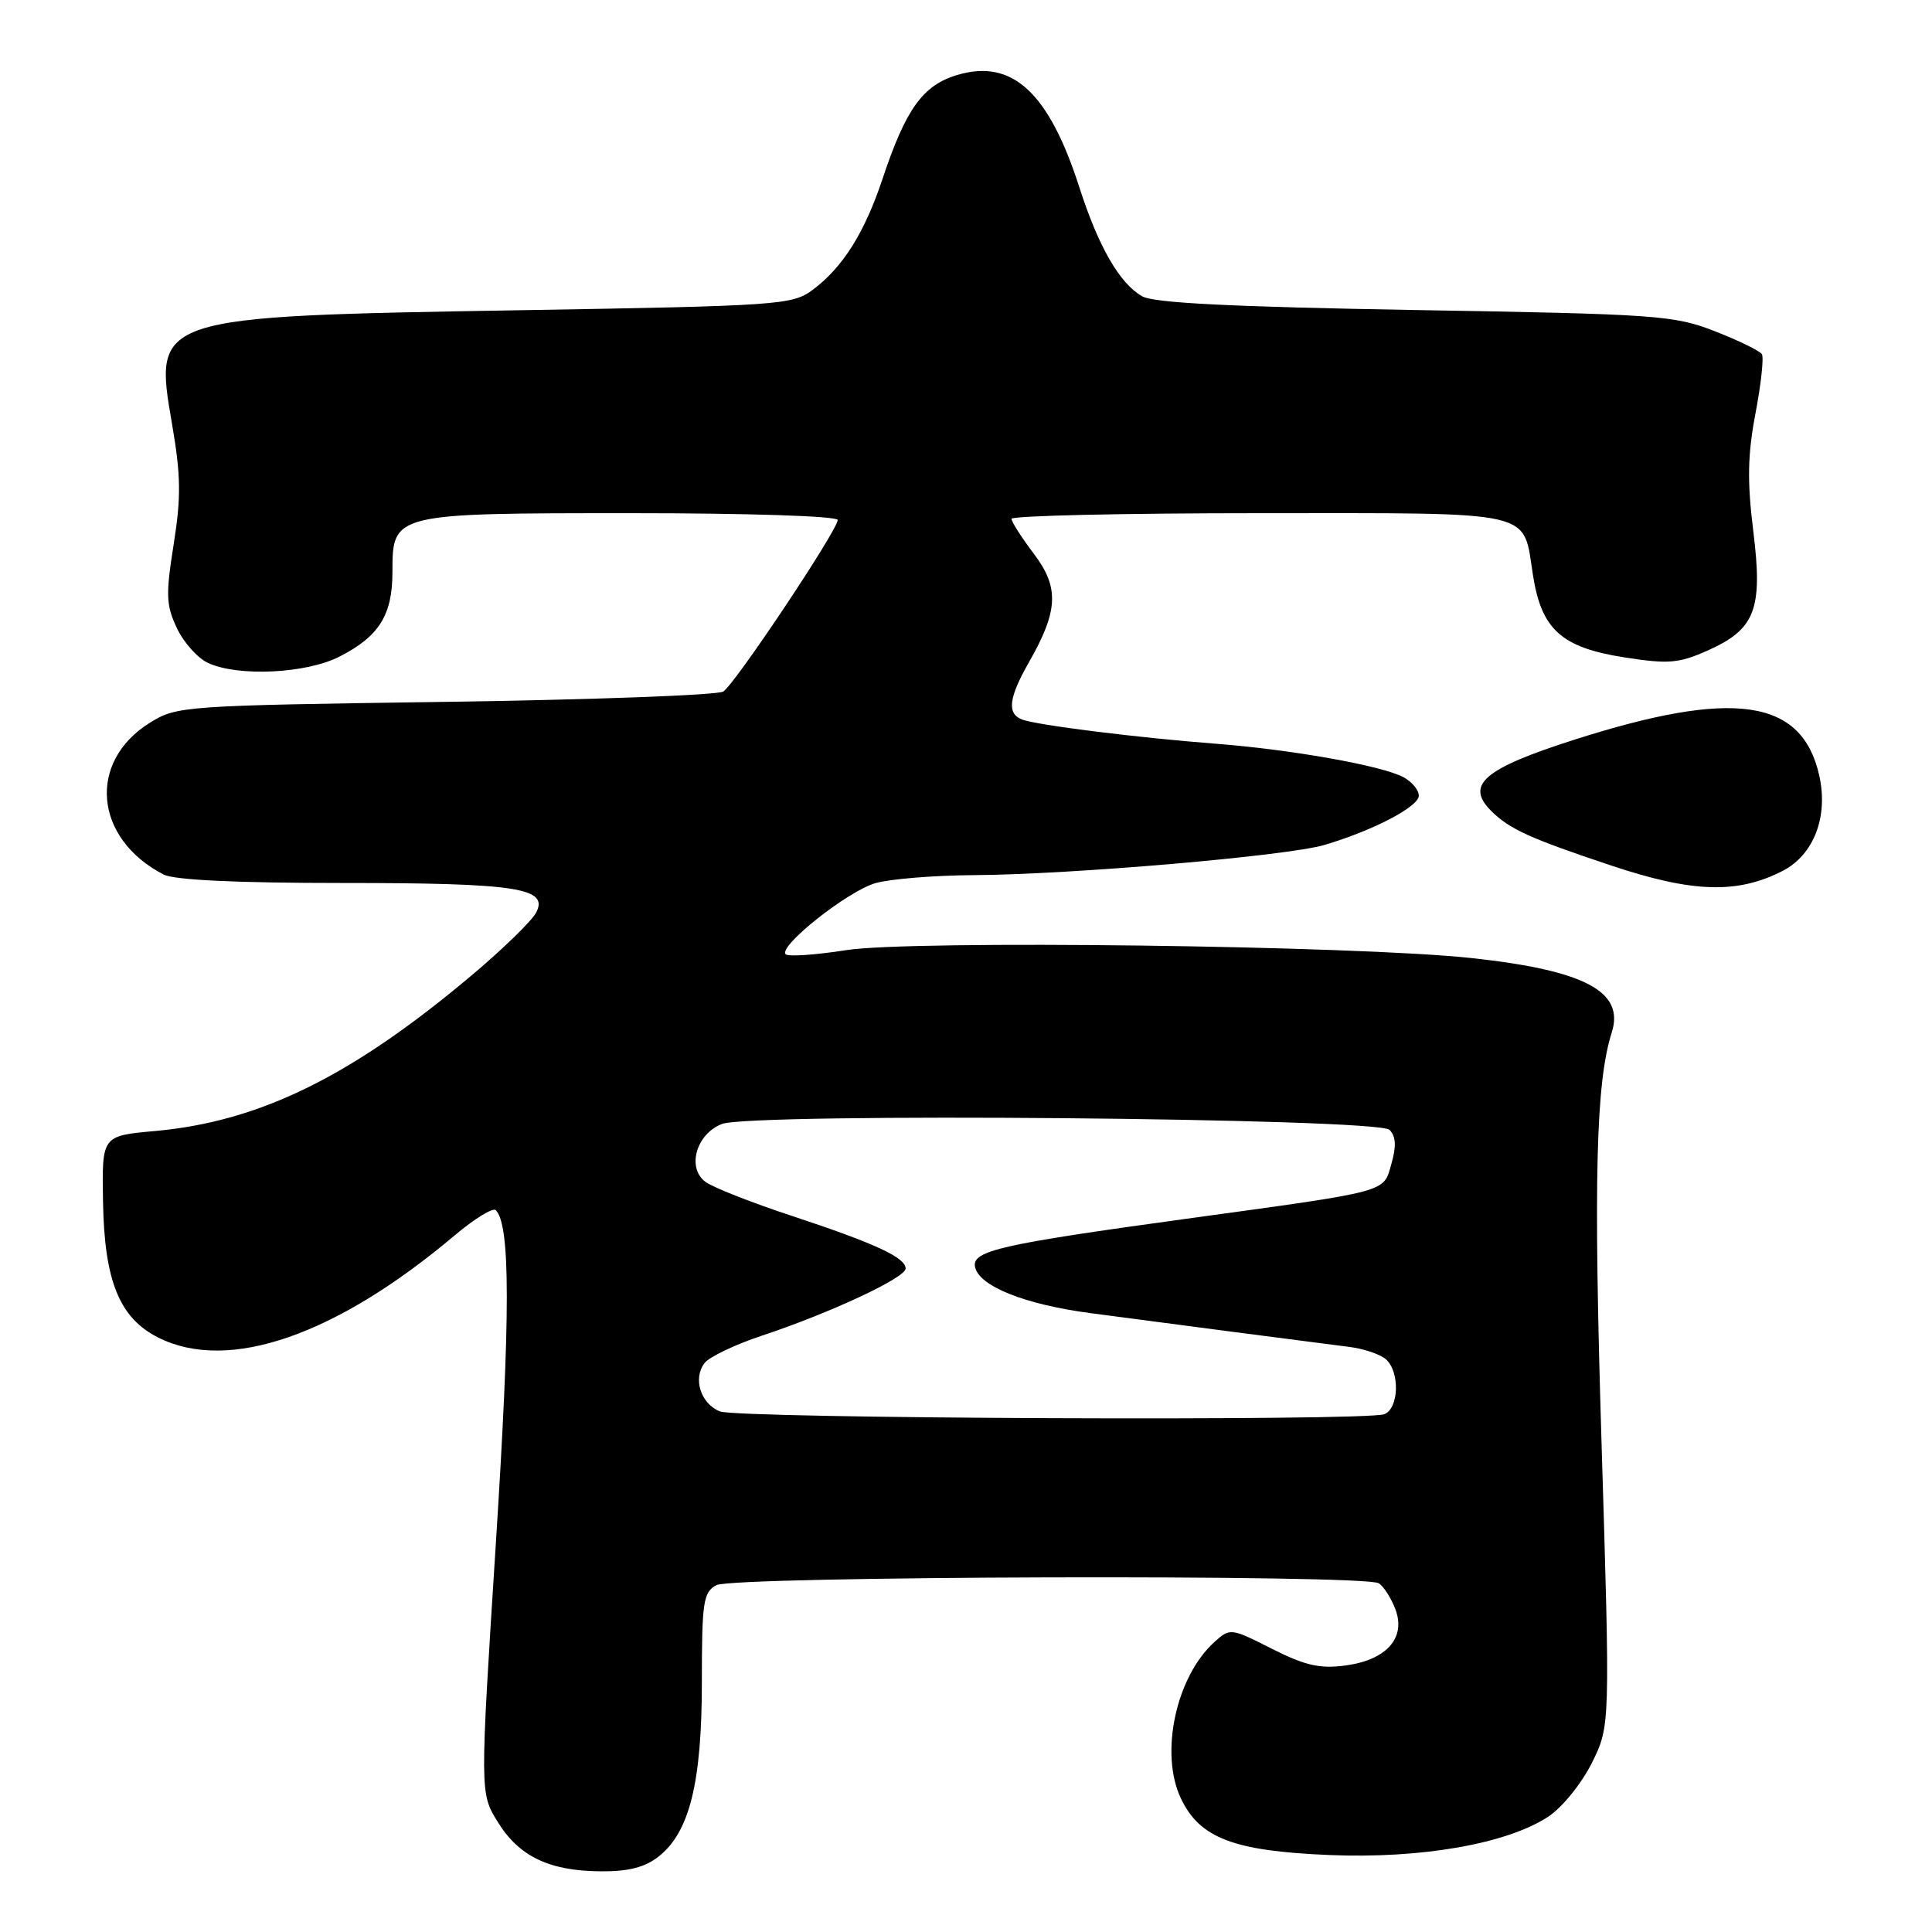 <?xml version="1.0" encoding="UTF-8" standalone="no"?>
<!DOCTYPE svg PUBLIC "-//W3C//DTD SVG 1.1//EN" "http://www.w3.org/Graphics/SVG/1.1/DTD/svg11.dtd" >
<svg xmlns="http://www.w3.org/2000/svg" xmlns:xlink="http://www.w3.org/1999/xlink" version="1.1" viewBox="0 0 256 256">
 <g >
 <path fill="currentColor"
d=" M 87.27 246.00 C 91.37 242.78 93.00 236.20 93.00 222.86 C 93.00 212.23 93.19 210.97 94.93 210.04 C 97.19 208.83 180.81 208.59 182.69 209.79 C 183.34 210.20 184.33 211.74 184.89 213.22 C 186.34 217.02 183.73 219.96 178.26 220.69 C 174.89 221.14 172.93 220.69 168.53 218.47 C 163.08 215.71 162.99 215.70 160.90 217.59 C 155.82 222.19 153.64 232.34 156.47 238.29 C 158.97 243.56 163.43 245.27 176.14 245.80 C 188.33 246.31 199.72 244.31 205.18 240.70 C 207.01 239.49 209.59 236.29 210.93 233.60 C 213.36 228.70 213.36 228.70 212.21 191.10 C 211.14 156.16 211.46 143.44 213.57 136.79 C 215.28 131.38 210.00 128.58 195.00 126.95 C 179.68 125.29 120.73 124.54 112.11 125.90 C 108.05 126.54 104.45 126.78 104.11 126.45 C 103.07 125.41 112.30 118.09 116.00 117.02 C 117.92 116.47 123.78 115.99 129.00 115.96 C 141.85 115.89 170.56 113.42 175.50 111.96 C 181.95 110.05 188.00 106.89 188.00 105.43 C 188.00 104.68 187.08 103.58 185.96 102.98 C 183.11 101.45 171.08 99.31 161.00 98.54 C 150.63 97.74 137.38 96.08 135.43 95.34 C 133.39 94.55 133.65 92.47 136.38 87.68 C 140.24 80.89 140.37 77.84 136.98 73.36 C 135.37 71.24 134.04 69.16 134.03 68.75 C 134.01 68.34 148.79 68.00 166.88 68.00 C 204.04 68.00 201.74 67.48 203.13 76.24 C 204.26 83.43 206.92 85.81 215.26 87.11 C 221.05 88.01 222.44 87.90 226.20 86.23 C 232.59 83.40 233.61 80.77 232.32 70.38 C 231.50 63.76 231.57 60.24 232.61 54.78 C 233.35 50.90 233.73 47.37 233.46 46.93 C 233.18 46.49 230.38 45.12 227.23 43.89 C 221.82 41.78 219.60 41.62 187.50 41.08 C 163.25 40.66 152.88 40.15 151.34 39.26 C 148.35 37.55 145.55 32.70 143.01 24.79 C 138.96 12.21 134.11 7.75 126.82 9.94 C 122.28 11.30 120.03 14.43 116.94 23.70 C 114.55 30.87 111.66 35.45 107.68 38.41 C 104.98 40.41 103.32 40.53 68.68 41.11 C 20.34 41.93 20.33 41.93 22.79 56.15 C 23.97 63.01 24.01 65.86 23.01 72.14 C 21.95 78.82 22.00 80.21 23.45 83.25 C 24.35 85.16 26.22 87.24 27.60 87.86 C 31.61 89.69 40.58 89.25 44.97 87.01 C 50.22 84.34 52.00 81.50 52.00 75.83 C 52.00 68.00 51.99 68.00 83.72 68.00 C 99.32 68.00 111.00 68.39 111.00 68.90 C 111.00 70.24 97.41 90.62 95.84 91.63 C 95.10 92.11 78.53 92.72 59.00 93.00 C 24.32 93.49 23.42 93.55 19.87 95.76 C 11.54 100.94 12.46 111.12 21.68 115.88 C 23.10 116.61 31.40 117.00 45.37 117.00 C 68.53 117.00 72.79 117.66 71.02 120.96 C 70.44 122.04 66.71 125.68 62.73 129.04 C 46.69 142.59 34.46 148.62 20.50 149.87 C 13.50 150.50 13.50 150.50 13.65 159.21 C 13.83 169.77 15.83 174.66 21.00 177.25 C 30.28 181.89 44.49 176.98 60.24 163.70 C 62.86 161.49 65.32 159.98 65.69 160.35 C 67.64 162.30 67.64 174.24 65.70 204.55 C 63.59 237.60 63.59 237.60 65.95 241.41 C 68.78 246.00 72.77 247.91 79.62 247.96 C 83.26 247.99 85.46 247.43 87.27 246.00 Z  M 236.24 115.38 C 240.35 113.25 242.28 108.20 241.06 102.76 C 238.77 92.56 229.72 91.25 208.47 98.06 C 196.61 101.86 194.13 103.99 197.58 107.44 C 200.01 109.86 202.68 111.08 213.50 114.69 C 224.30 118.30 230.24 118.48 236.24 115.38 Z  M 95.39 187.02 C 92.84 185.99 91.78 182.65 93.36 180.61 C 93.99 179.79 97.39 178.17 100.93 176.99 C 110.01 173.98 120.00 169.31 120.00 168.09 C 120.00 166.62 115.96 164.76 104.89 161.10 C 99.61 159.36 94.48 157.34 93.50 156.62 C 90.96 154.77 92.25 150.24 95.67 148.93 C 99.66 147.42 182.55 148.14 184.11 149.71 C 184.97 150.57 185.04 151.86 184.37 154.21 C 183.26 158.06 184.40 157.76 157.00 161.52 C 132.60 164.87 128.81 165.73 129.19 167.84 C 129.67 170.40 135.73 172.84 144.52 174.00 C 152.68 175.09 172.84 177.72 178.84 178.48 C 180.68 178.71 182.81 179.43 183.59 180.07 C 185.51 181.67 185.40 186.63 183.42 187.39 C 180.96 188.33 97.77 187.98 95.39 187.02 Z "/>
</g>
</svg>